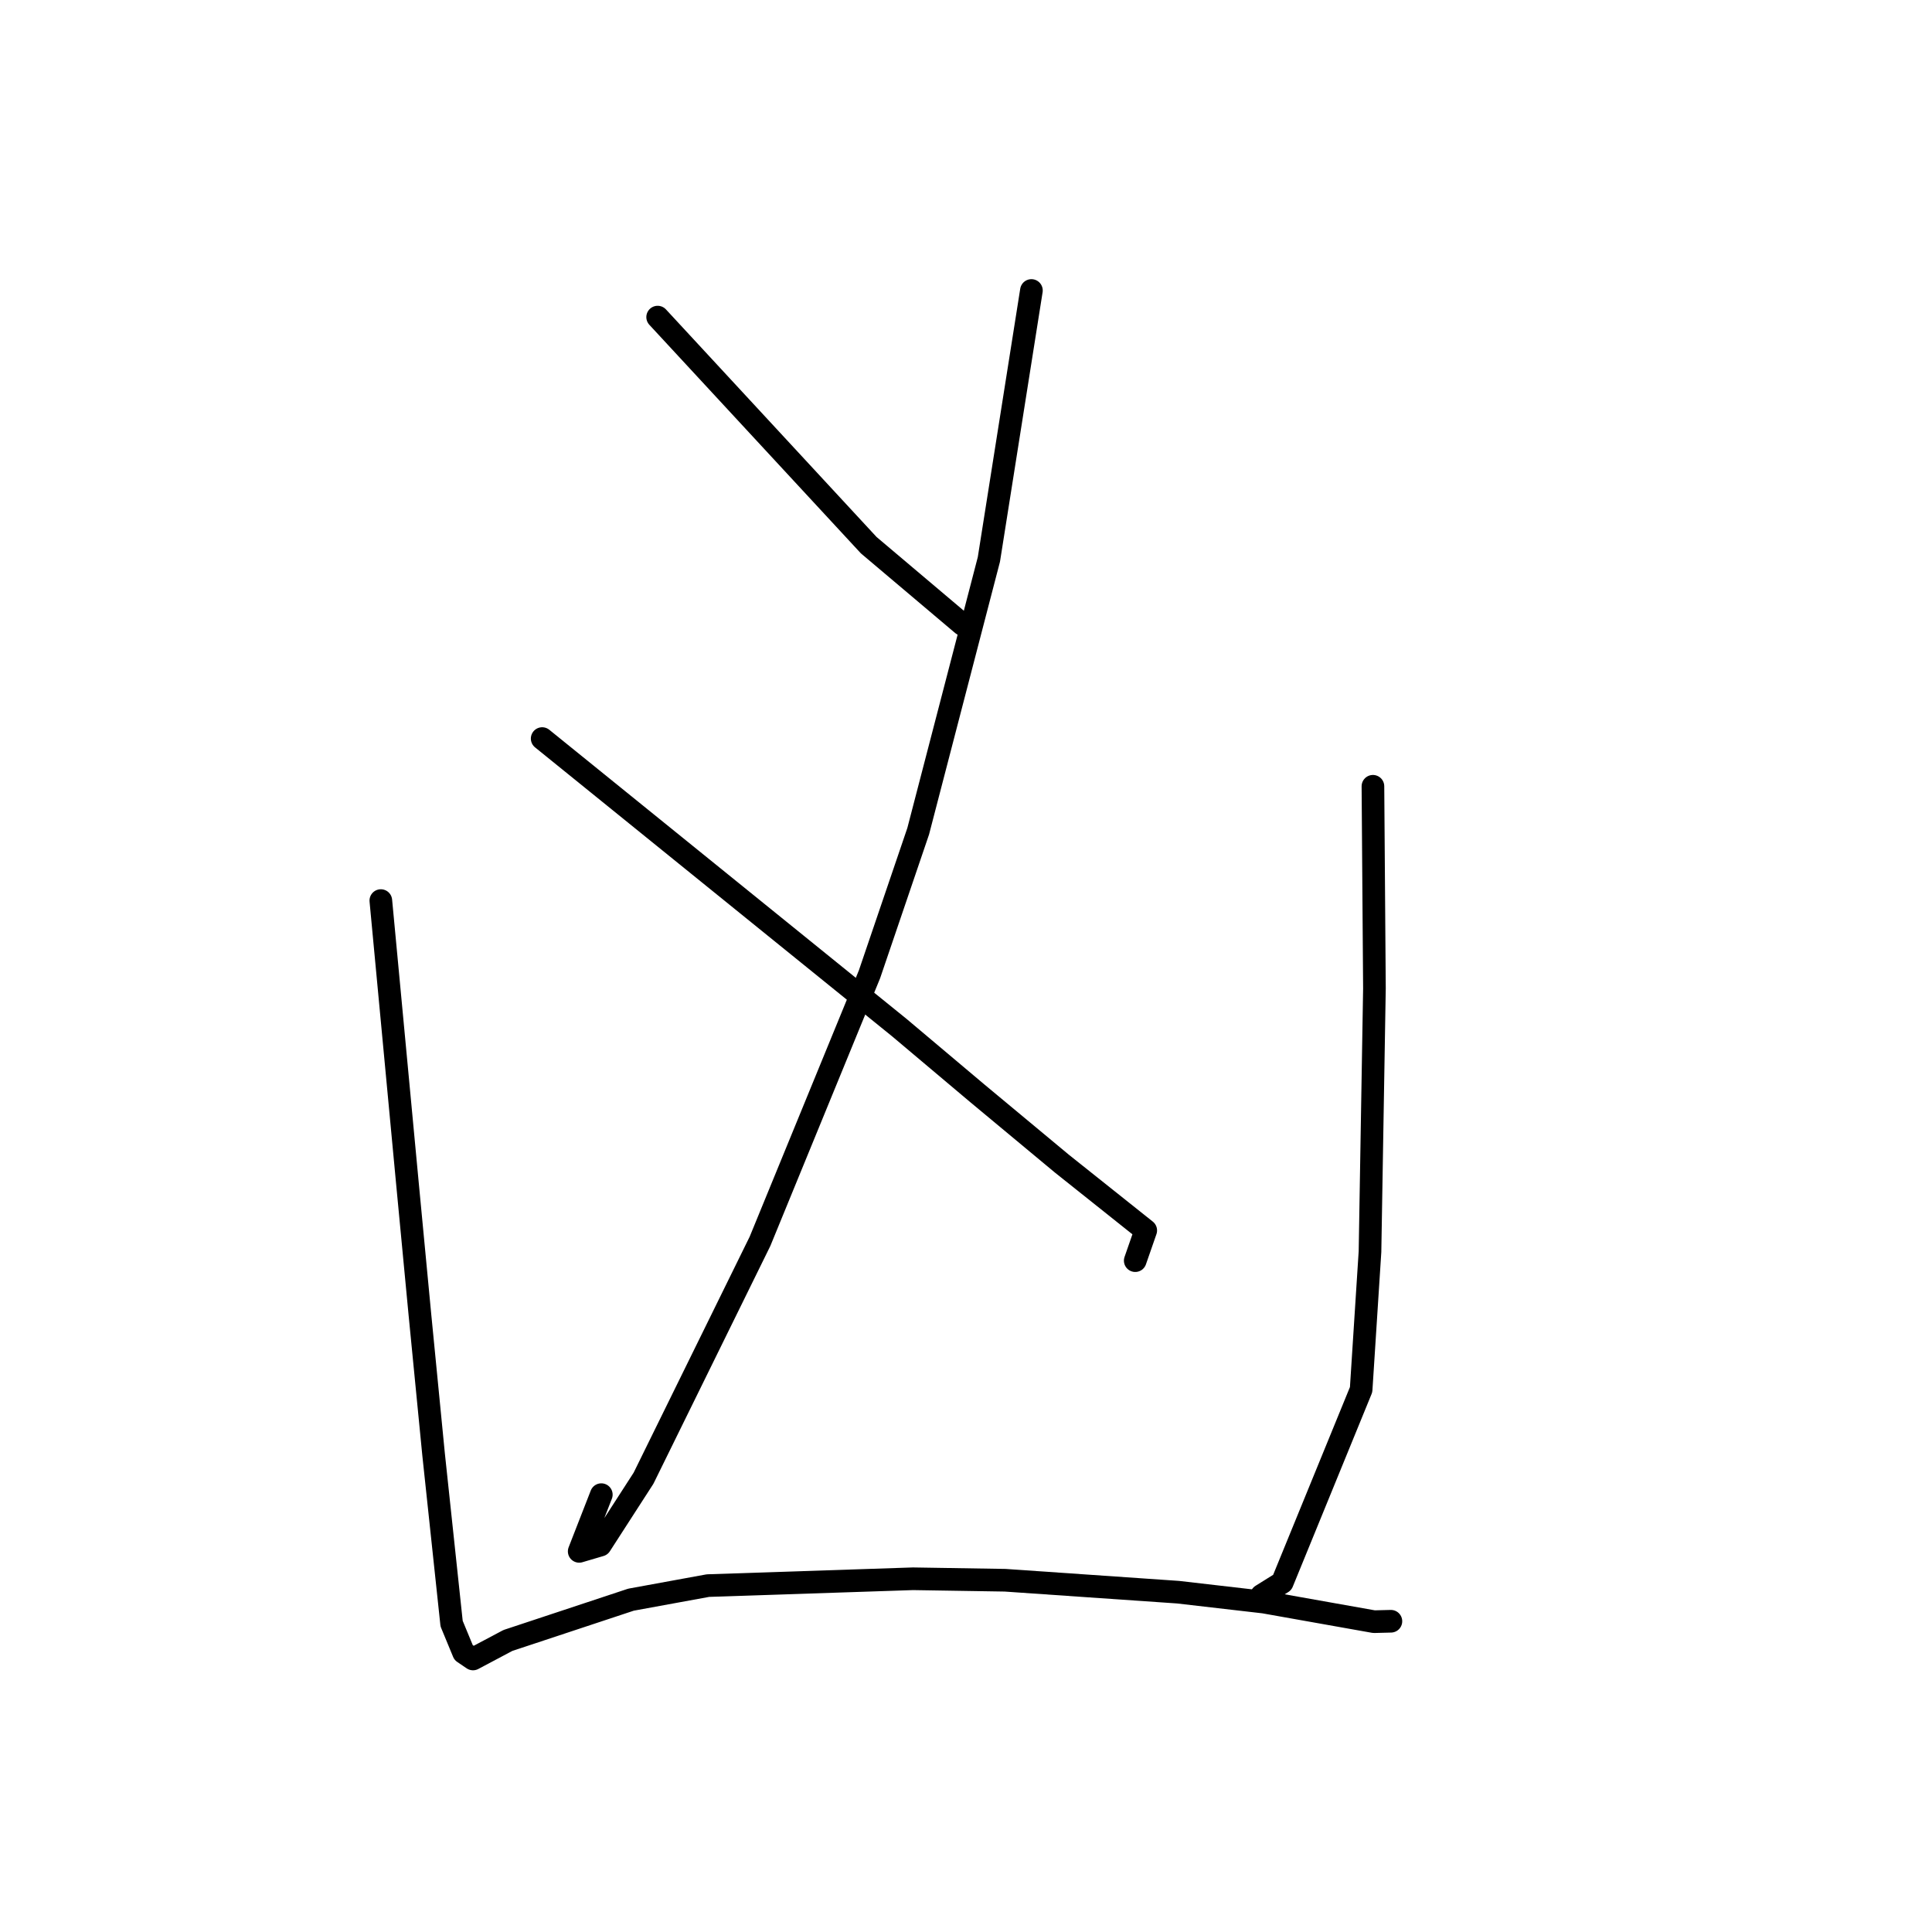 <?xml version="1.0" standalone="no"?>
    <svg width="256" height="256" xmlns="http://www.w3.org/2000/svg" version="1.1">
    <polyline stroke="black" stroke-width="3" stroke-linecap="round" fill="transparent" stroke-linejoin="round" points="87.142 42.018 101.126 57.128 115.11 72.238 127.555 82.754 128.166 83.082 " />
        <polyline stroke="black" stroke-width="3" stroke-linecap="round" fill="transparent" stroke-linejoin="round" points="136.668 38.491 133.851 56.305 131.034 74.118 121.666 110.142 115.213 129.099 100.705 164.481 85.271 195.872 79.55 204.738 76.746 205.564 79.677 198.049 " />
        <polyline stroke="black" stroke-width="3" stroke-linecap="round" fill="transparent" stroke-linejoin="round" points="71.841 97.865 95.504 117.015 119.167 136.165 129.528 144.893 140.712 154.194 151.817 163.042 150.536 166.722 150.425 167.042 " />
        <polyline stroke="black" stroke-width="3" stroke-linecap="round" fill="transparent" stroke-linejoin="round" points="50.462 119.331 52.219 138.009 53.976 156.686 55.645 174.239 57.453 192.72 59.841 215.138 61.427 218.974 62.668 219.816 62.677 219.822 63.513 219.379 67.297 217.371 83.614 211.965 93.807 210.101 120.977 209.195 133.176 209.39 156.09 210.972 167.483 212.288 182.065 214.881 184.086 214.829 184.288 214.824 184.302 214.824 " />
        <polyline stroke="black" stroke-width="3" stroke-linecap="round" fill="transparent" stroke-linejoin="round" points="181.921 104.186 182.02 117.578 182.12 130.97 181.532 165.846 180.356 184.134 169.905 209.687 167.159 211.401 " />
        </svg>